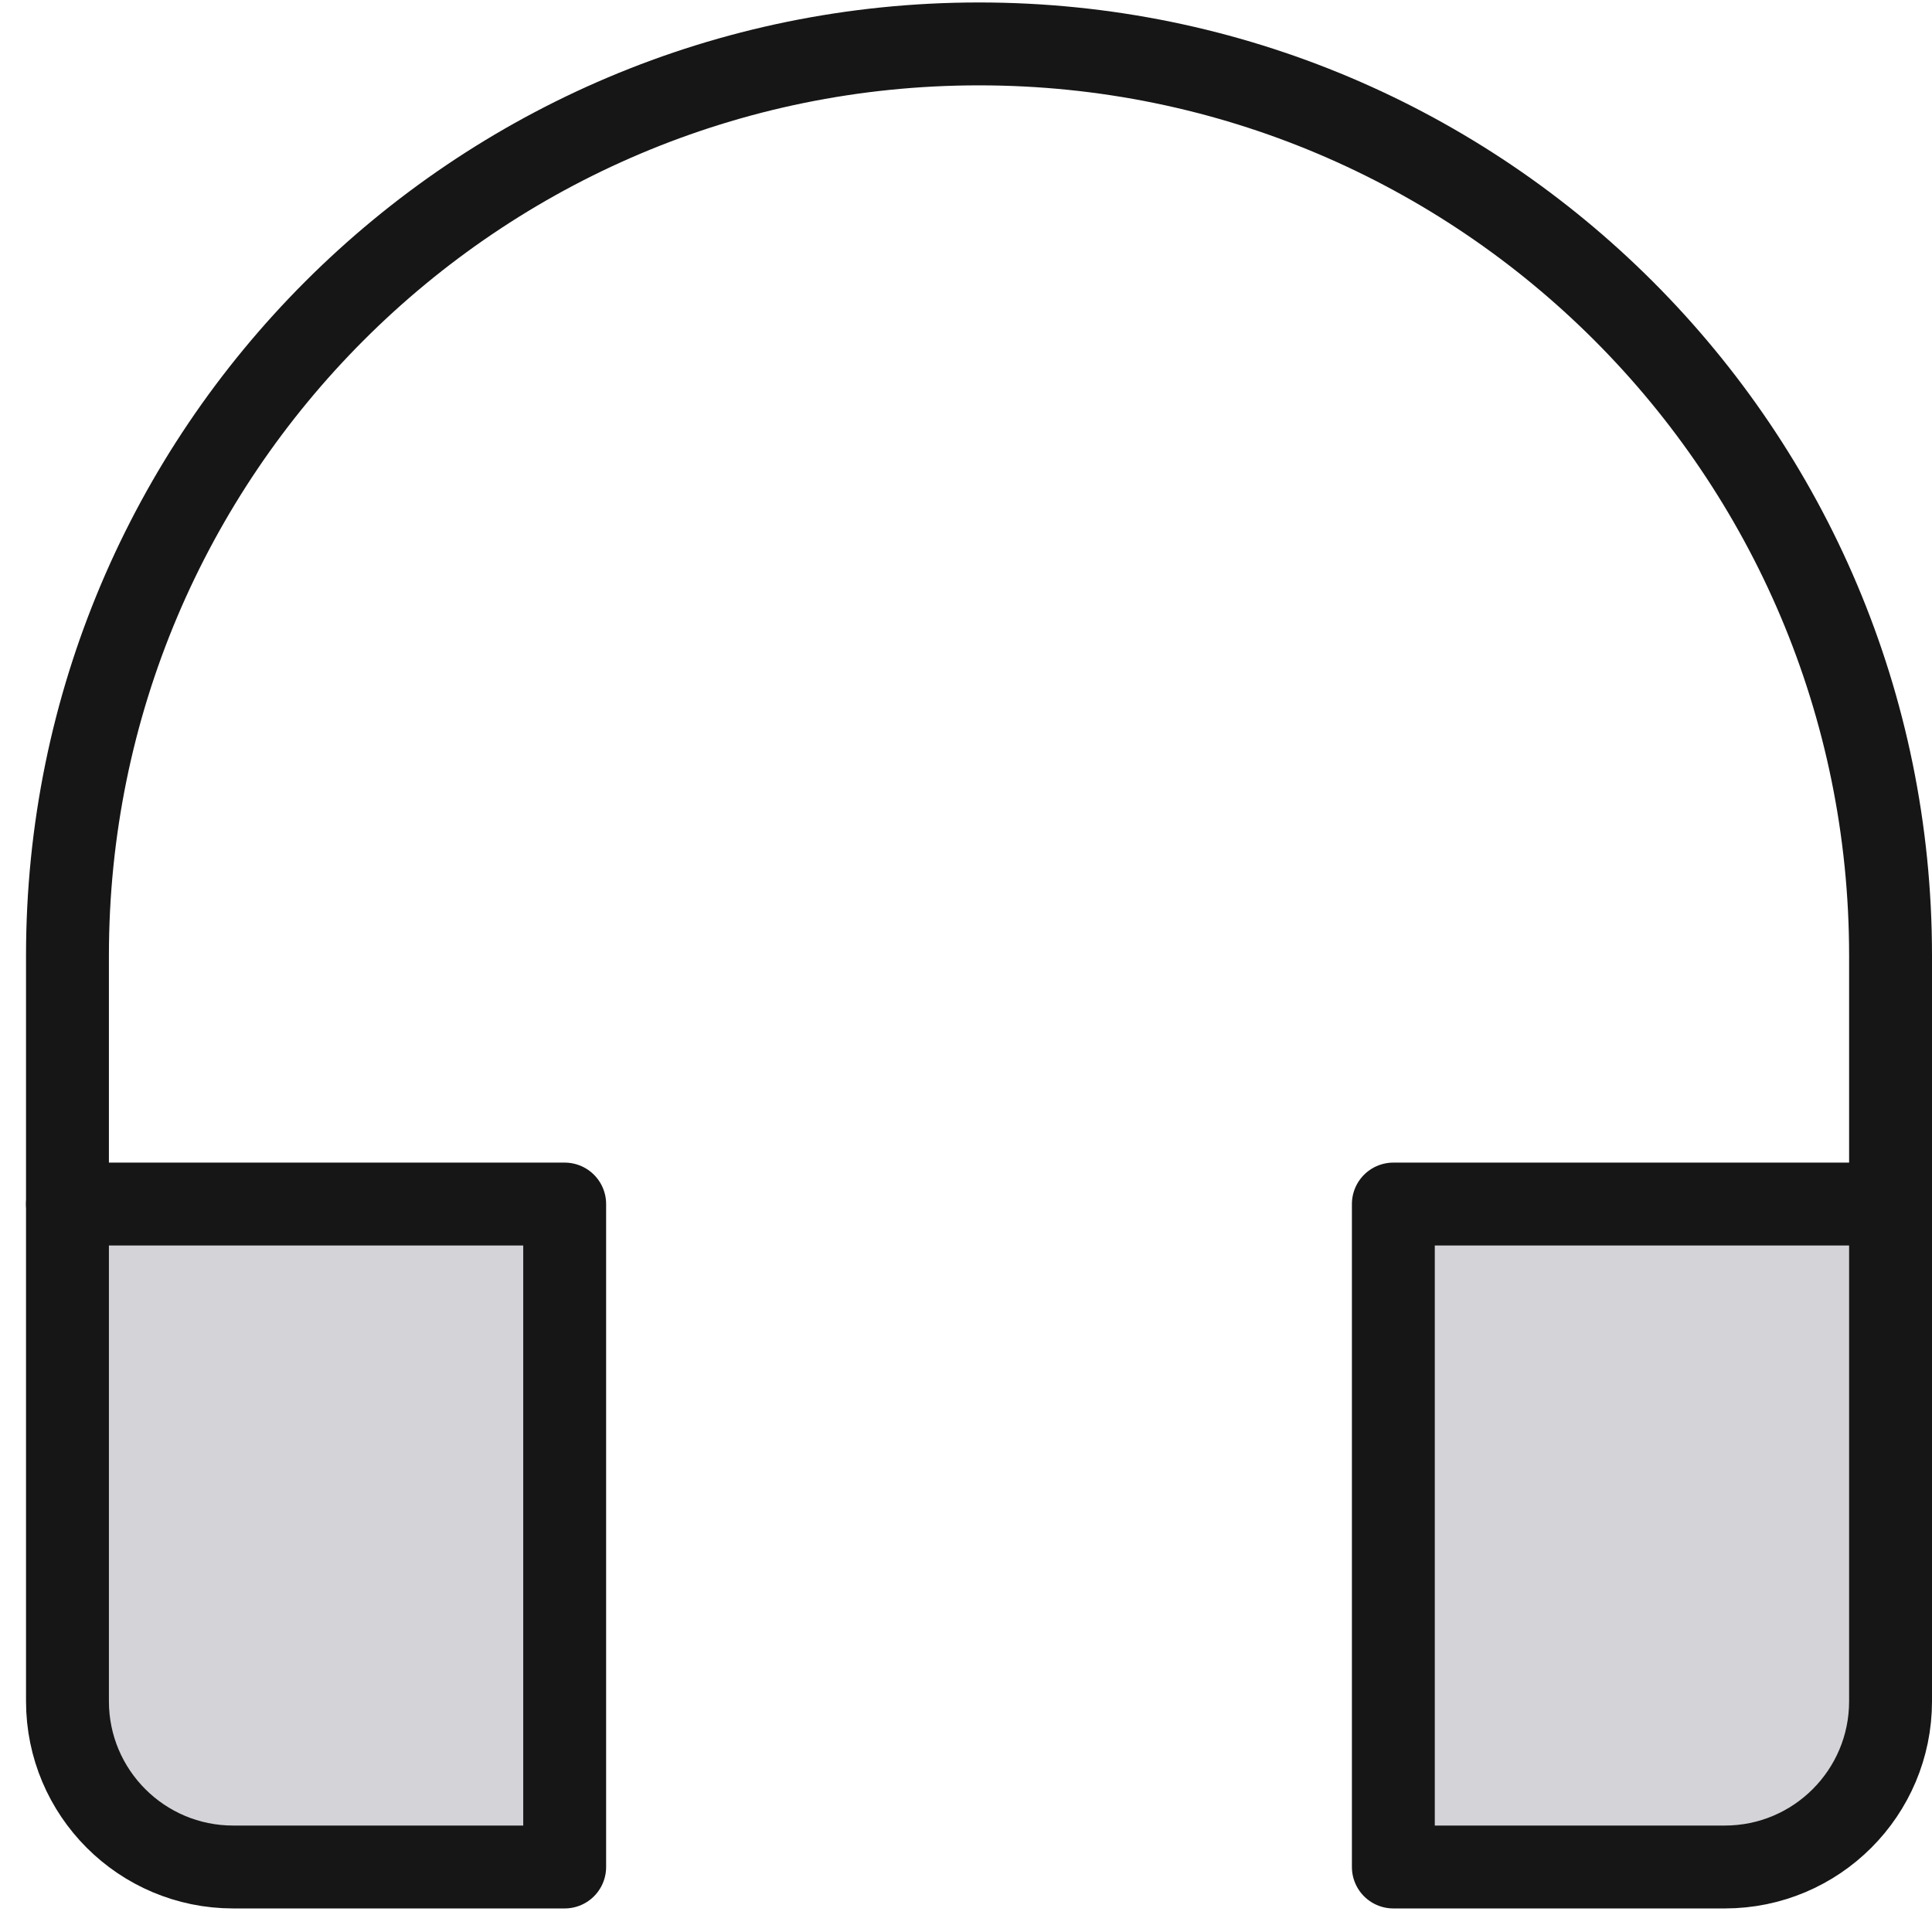 <svg width="51" height="51" viewBox="0 0 51 51" fill="none" xmlns="http://www.w3.org/2000/svg">
<path d="M49.906 31.784V25.222C49.906 11.933 39.133 1.159 25.844 1.159C12.555 1.159 1.781 11.933 1.781 25.222V31.784" stroke="#161616" stroke-width="2.188" stroke-miterlimit="10" stroke-linecap="round" stroke-linejoin="round"/>
<path d="M14.906 31.784H1.781V44.909C1.781 47.325 3.74 49.284 6.156 49.284H14.906V31.784Z" fill="#D4D4D8" stroke="#161616" stroke-width="2.188" stroke-miterlimit="10" stroke-linecap="round" stroke-linejoin="round"/>
<path d="M49.906 31.784H36.781V49.284H45.531C47.947 49.284 49.906 47.325 49.906 44.909V31.784Z" fill="#D4D4D8" stroke="#161616" stroke-width="2.188" stroke-miterlimit="10" stroke-linecap="round" stroke-linejoin="round"/>
</svg>
